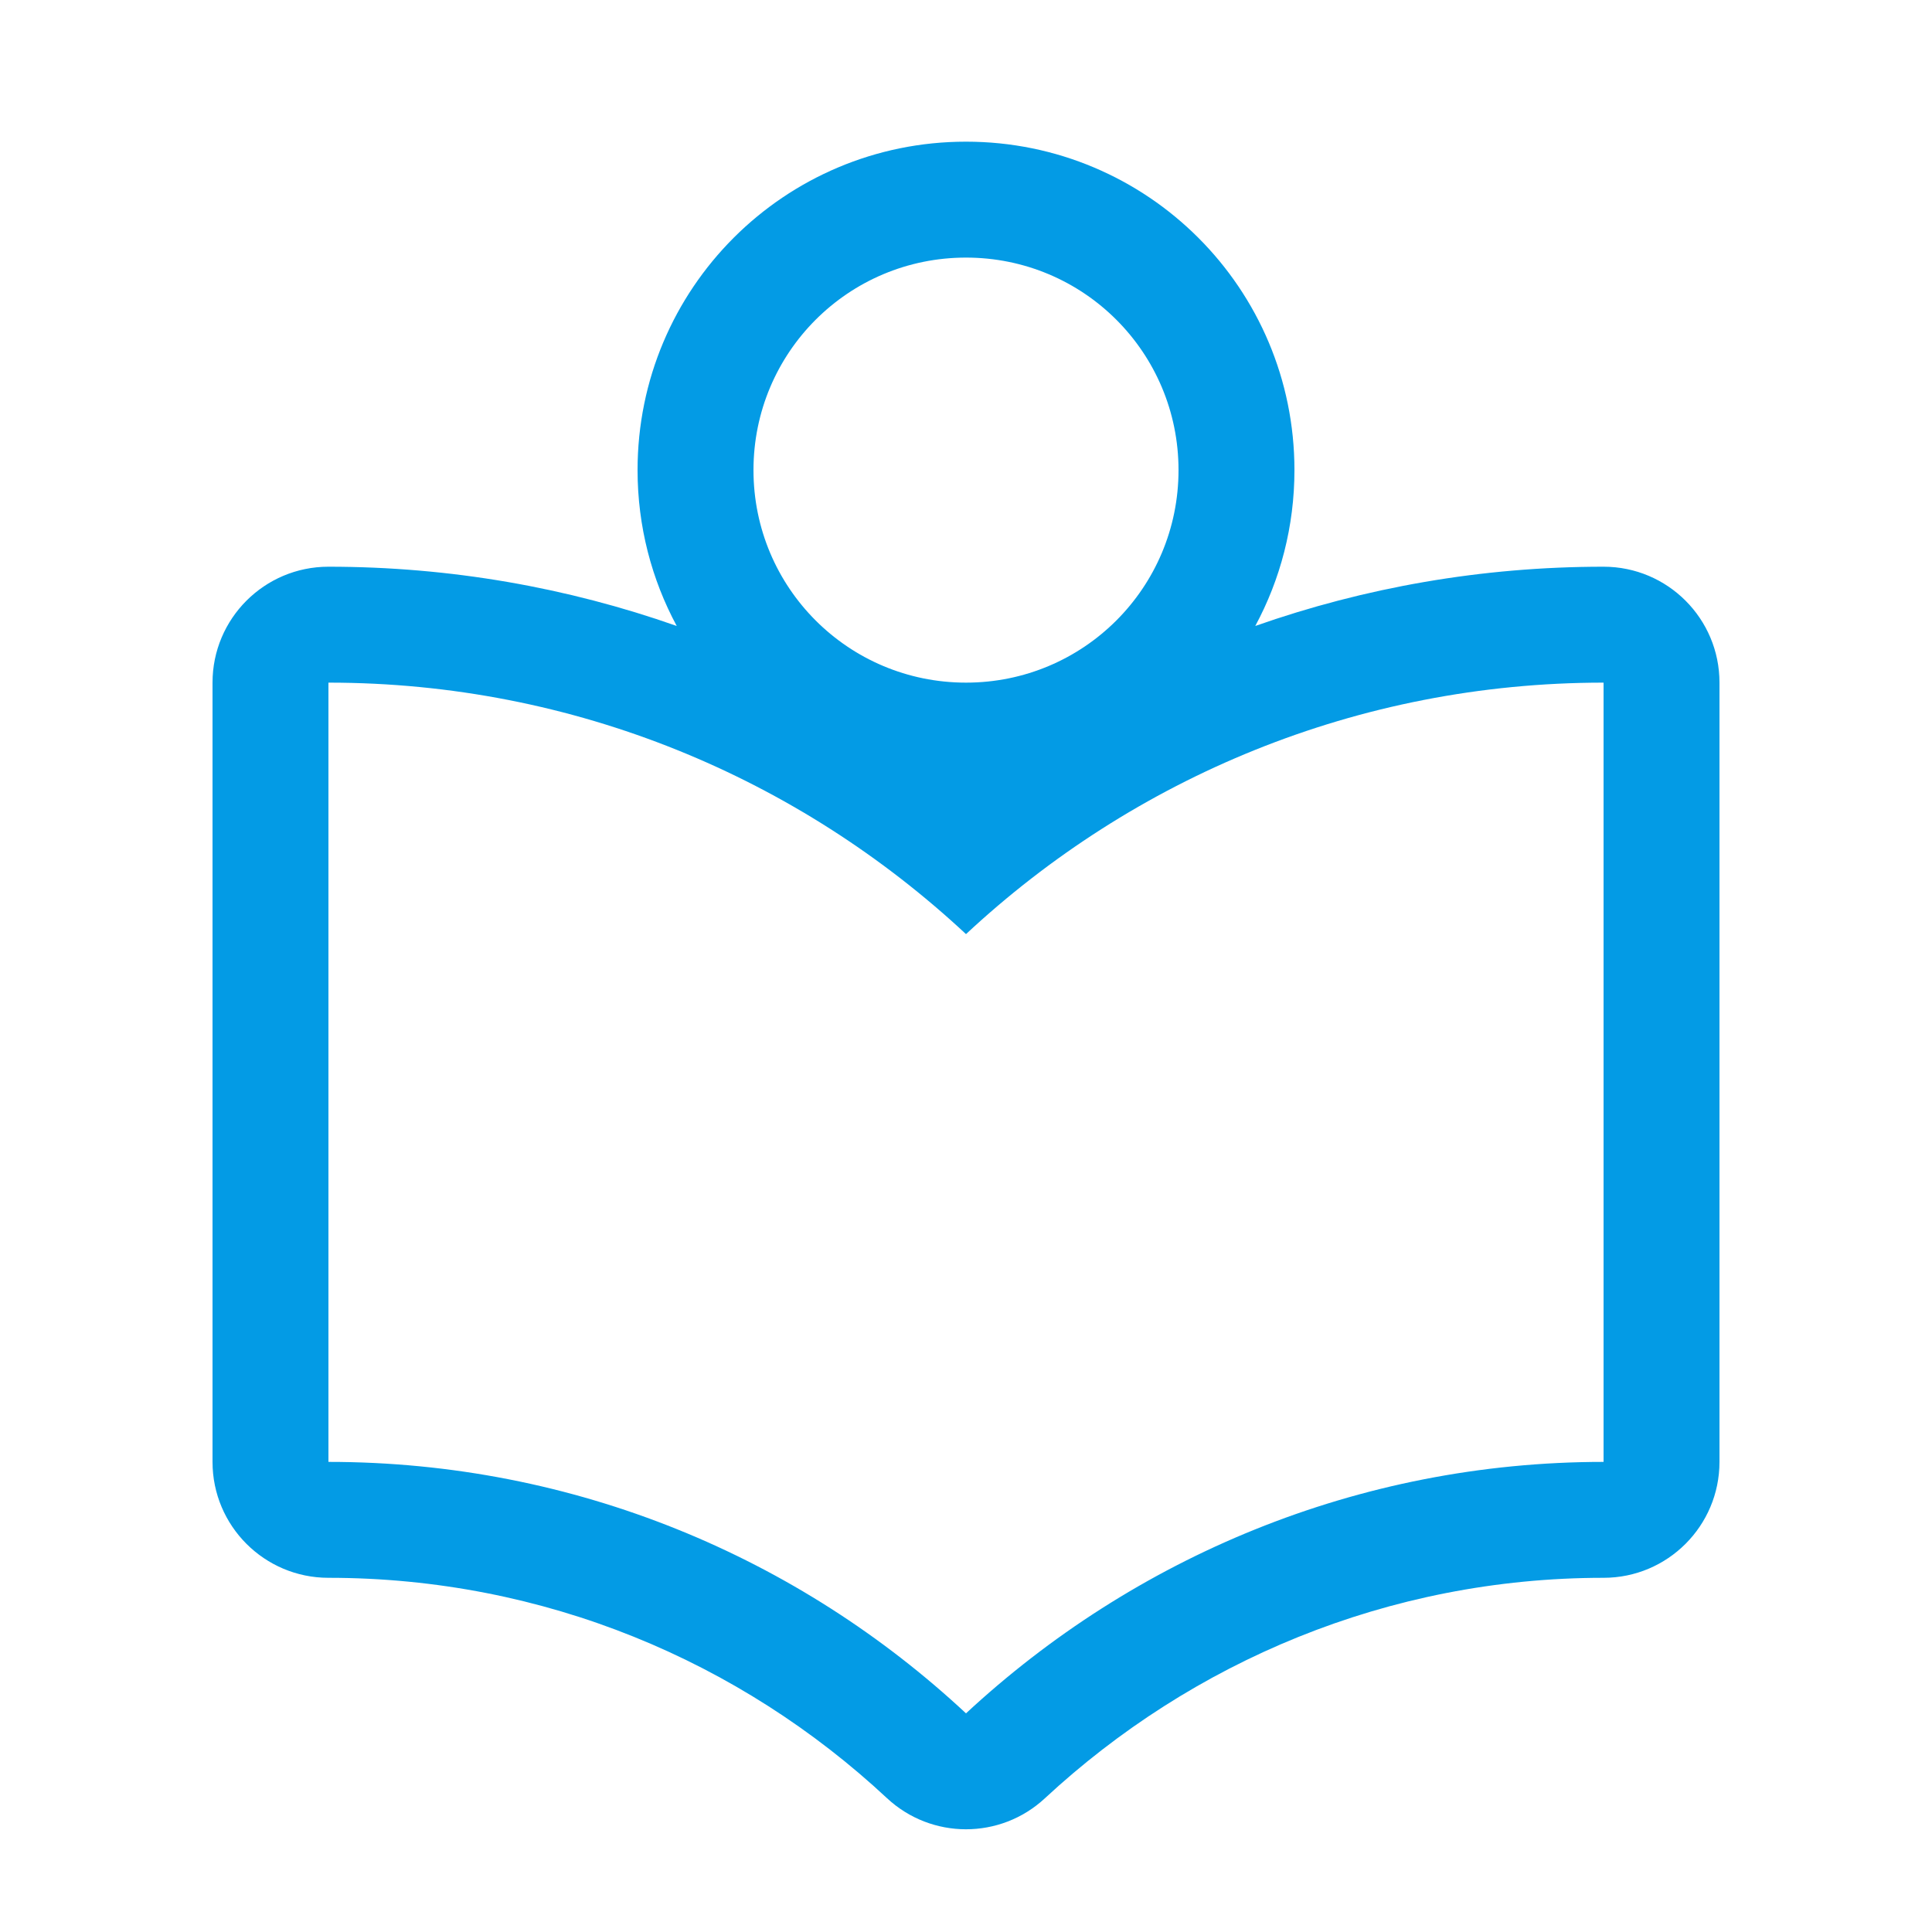<svg version="1.1" xmlns="http://www.w3.org/2000/svg" xmlns:xlink="http://www.w3.org/1999/xlink" viewBox="0,0,1024,1024">
	<!-- Color names: teamapps-color-1 -->
	<desc>local_library icon - Licensed under Apache License v2.0 (http://www.apache.org/licenses/LICENSE-2.0) - Created with Iconfu.com - Derivative work of Material icons (Copyright Google Inc.)</desc>
	<g fill="none" fill-rule="nonzero" style="mix-blend-mode: normal">
		<g color="#039be5" class="teamapps-color-1">
			<path d="M911.36,361.81v413.02c0,33.93 -27.51,61.44 -61.44,61.44c-114.32,0 -218.25,44.61 -296.13,116.88c-23.61,21.91 -60.13,21.87 -83.69,-0.1c-77.74,-72.48 -181.6,-116.78 -296.02,-116.78c-33.93,0 -61.44,-27.51 -61.44,-61.44v-413.02c0,-33.93 27.51,-61.44 61.44,-61.44c64.73,0 126.85,11.08 184.6,31.41c-13.24,-24.57 -20.76,-52.7 -20.76,-82.61c0,-96.26 77.82,-174.08 174.08,-174.08c96.26,0 174.08,77.82 174.08,174.08c0,29.91 -7.51,58.04 -20.76,82.61c57.75,-20.33 119.87,-31.41 184.6,-31.41c33.93,0 61.44,27.51 61.44,61.44zM512,495.1c-88.61,-82.61 -207.26,-133.29 -337.92,-133.29v413.02c130.66,0 249.31,50.68 337.92,133.28c88.61,-82.23 207.26,-133.28 337.92,-133.28v-413.02c-130.66,0 -249.31,50.69 -337.92,133.29zM512,361.81c62.33,0 112.64,-50.31 112.64,-112.64c0,-62.33 -50.31,-112.64 -112.64,-112.64c-62.33,0 -112.64,50.31 -112.64,112.64c0,62.33 50.31,112.64 112.64,112.64z" fill="currentColor"/>
		</g>
	</g>
</svg>